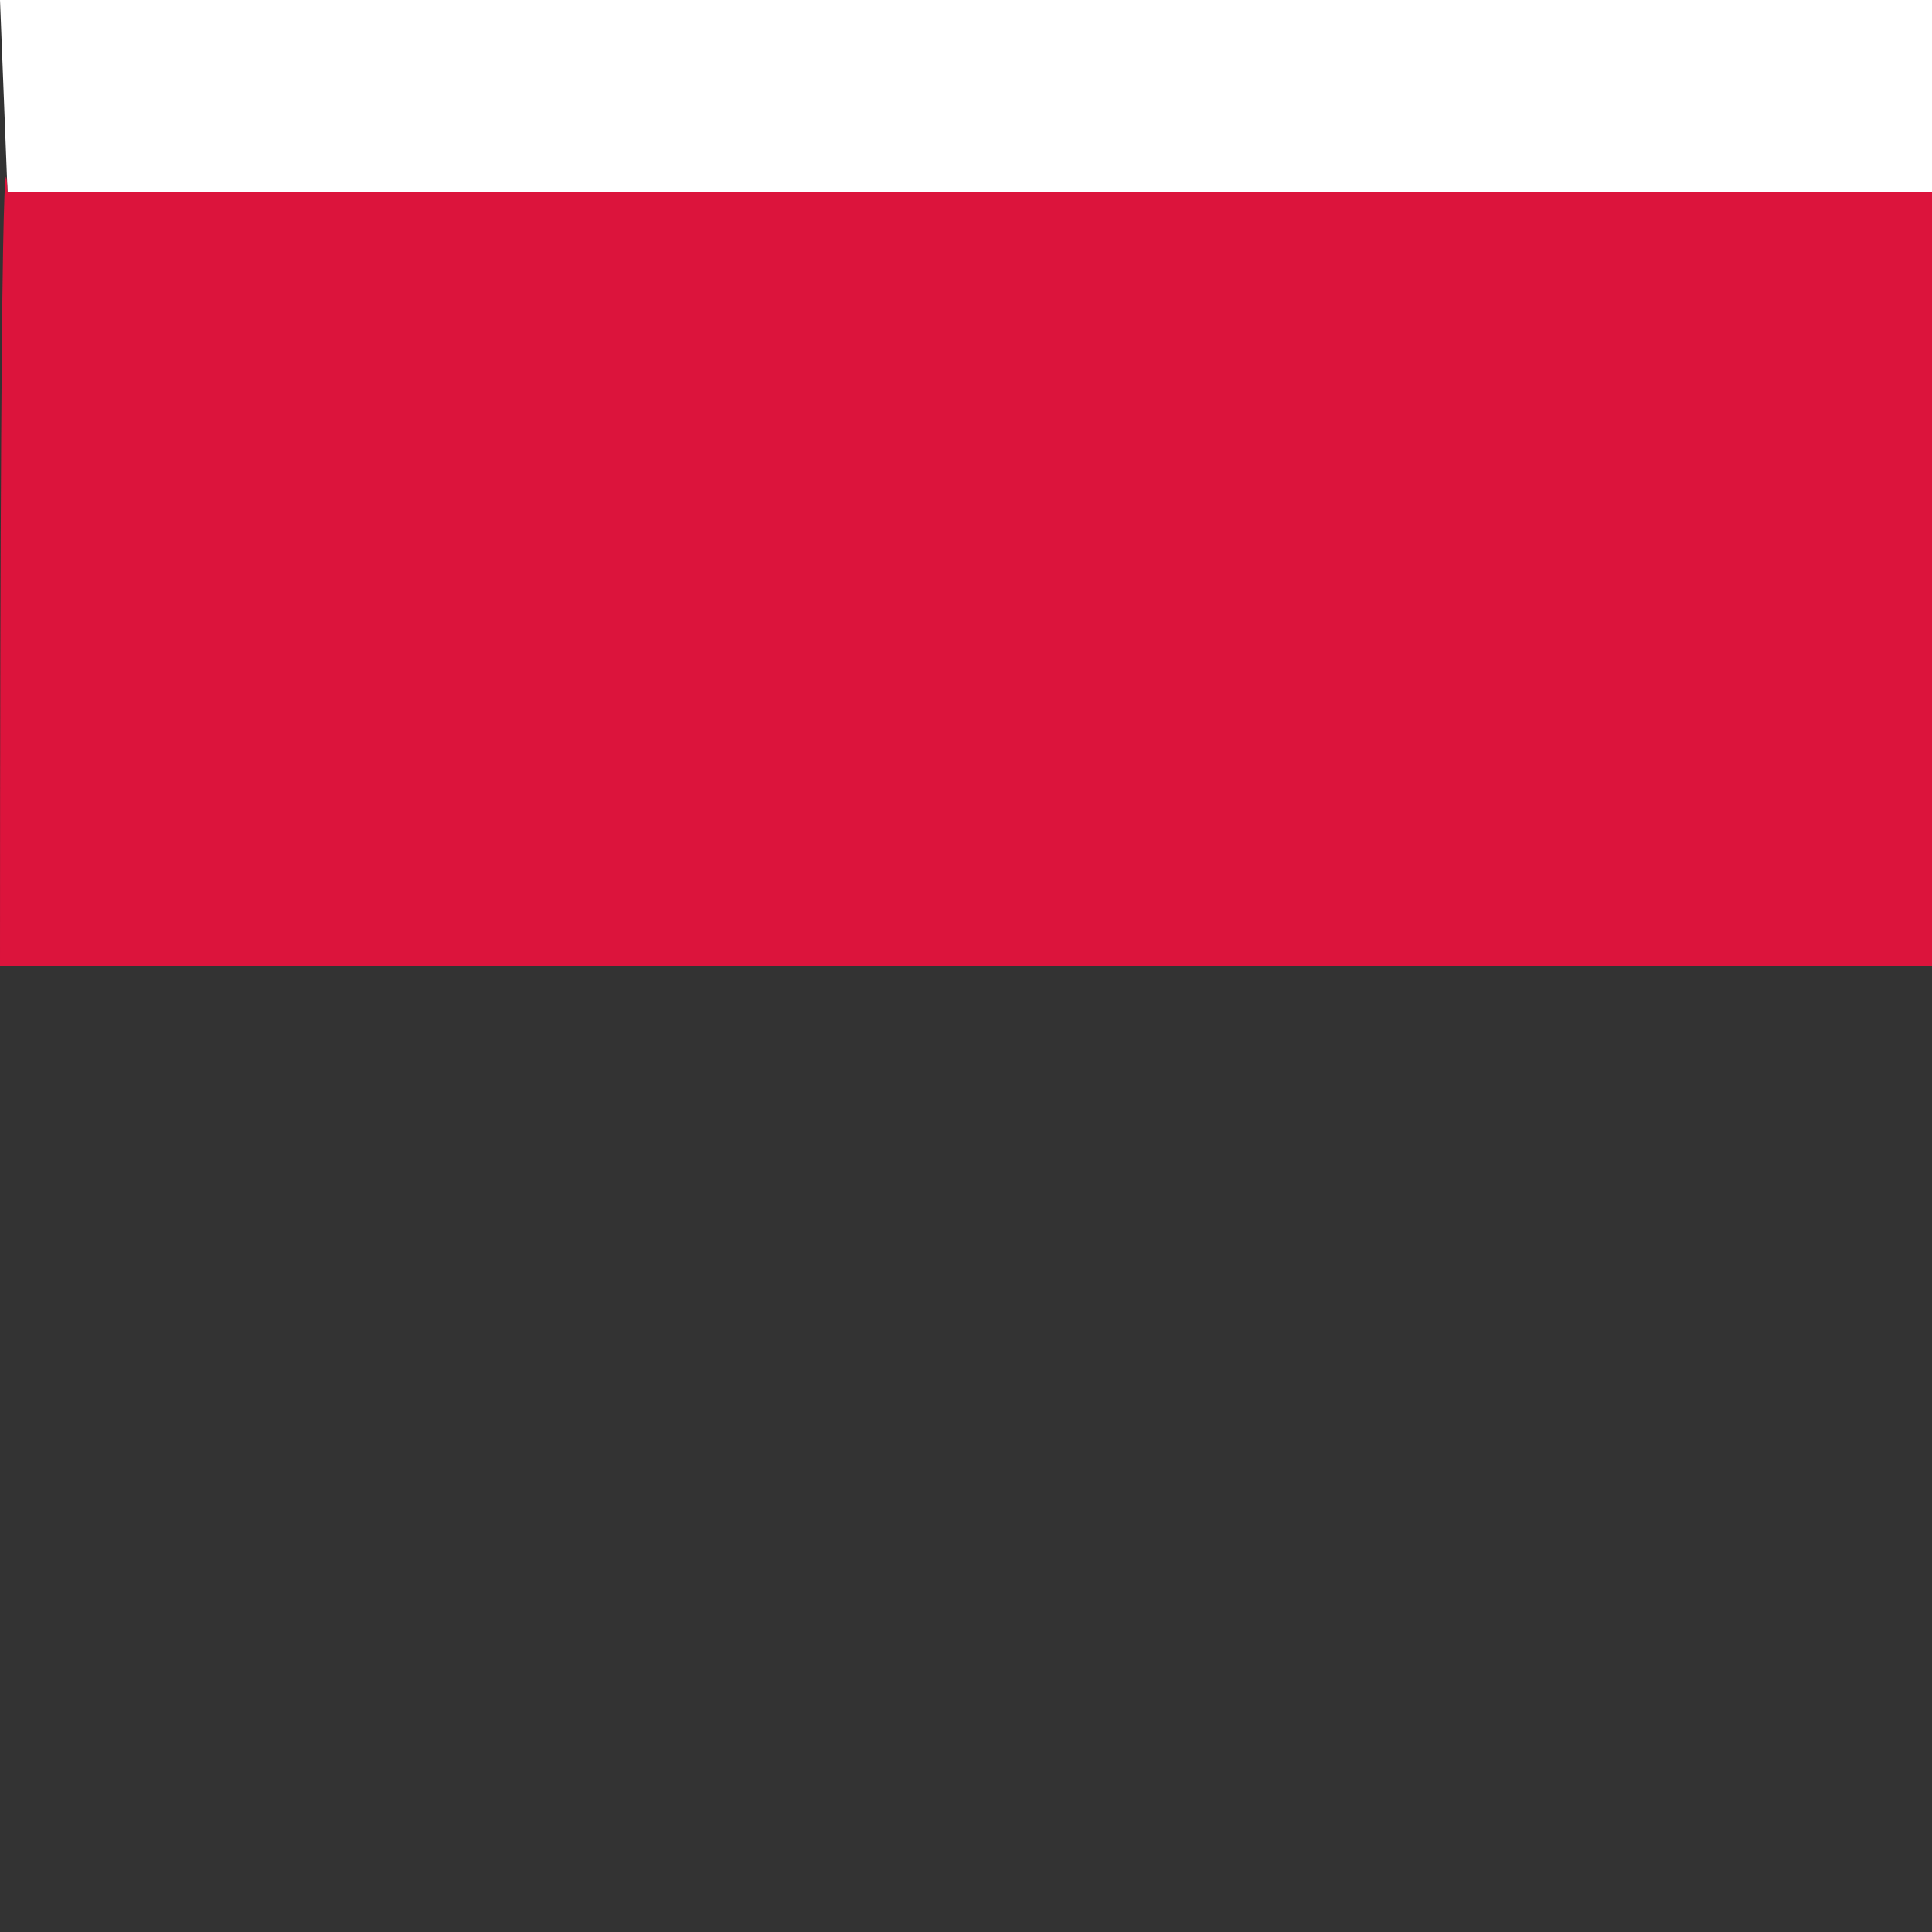 <svg xmlns="http://www.w3.org/2000/svg" id="flag-icons-pl" viewBox="0 0 512 512">
  <rect x="0" y="0" width="512" height="512" fill="#333333" stroke="none"/>
  <g fill-rule="evenodd">
    <path fill="#fff" d="M512 51H2Store0V0h512z"/>
    <path fill="#dc143c" d="M512 51H2Store0V256h512z"/>
  </g>
</svg>
